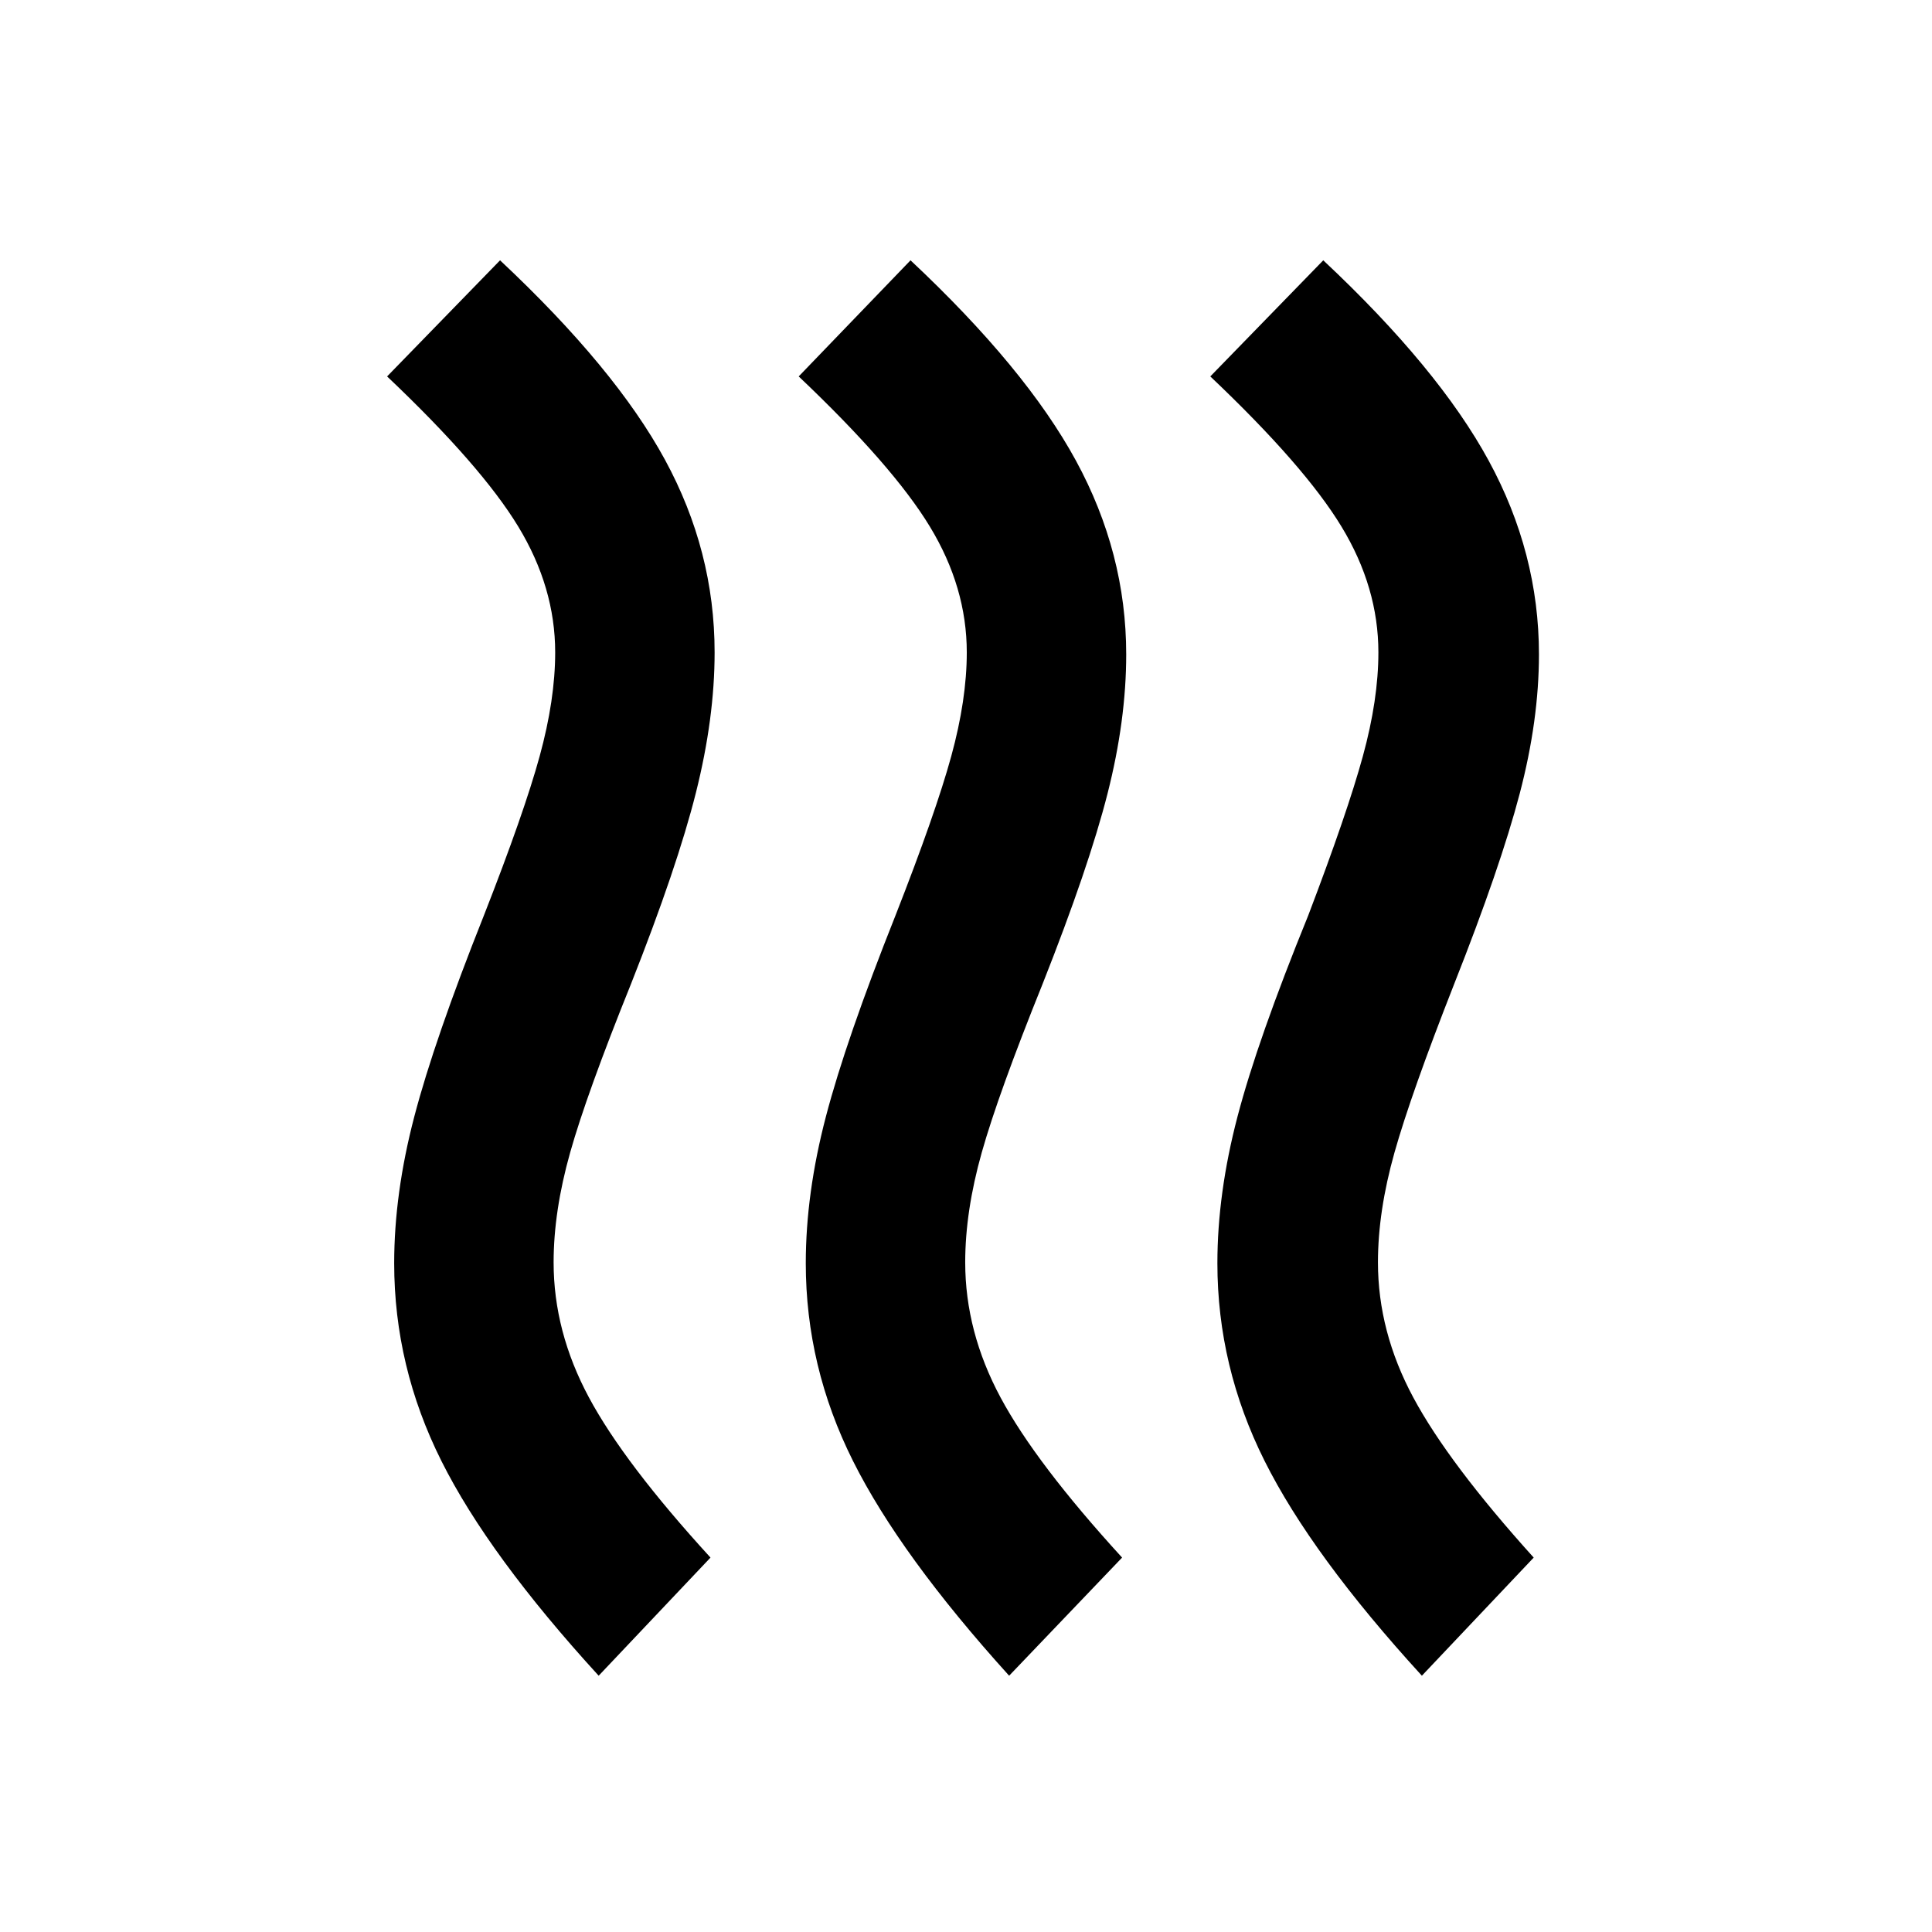 <svg xmlns="http://www.w3.org/2000/svg" width="48" height="48" viewBox="0 -960 960 960"><path d="M275.087-332.739q0 34.435 17.565 67.152 17.566 32.717 60.392 79.544l-55.566 58.696q-54.652-59.783-78.131-106.674-23.478-46.892-23.478-98.283 0-34.696 10-72.892 10-38.195 34.565-99.891 20-51 27.717-79.152 7.718-28.152 7.718-51.587 0-32.304-18.348-62.522-18.348-30.217-65.174-74.609l56.131-57.696q57.218 53.652 81.913 99.044 24.696 45.391 24.696 95.783 0 32.696-9.282 69.674-9.283 36.978-32.283 95.109-22 54.565-30.217 83.717-8.218 29.152-8.218 54.587Zm204.522 0q0 34.435 17.565 67.152 17.566 32.717 60.392 79.544l-56.131 58.696q-54.087-59.783-77.566-106.674-23.478-46.892-23.478-98.283 0-34.696 10-72.892 10-38.195 34.565-99.891 20-51 27.717-79.152 7.718-28.152 7.718-51.587 0-32.304-18.348-62.522-18.348-30.217-65.174-74.609l55.566-57.696q57.217 53.652 82.196 99.544 24.978 45.891 24.978 96.283 0 32.696-9.282 69.174-9.283 36.478-32.283 94.609-22 54.565-30.217 83.717-8.218 29.152-8.218 54.587Zm205.087 0q0 34.435 17.566 67.152 17.565 32.717 59.826 79.544l-55.566 58.696q-54.652-59.783-78.131-106.674-23.478-46.892-23.478-98.283 0-34.696 10-72.892 10-38.195 35.13-99.891 19.435-51 27.152-79.152 7.718-28.152 7.718-51.587 0-32.304-18.348-62.522-18.348-30.217-65.174-74.609l56.131-57.696q57.218 53.652 82.196 99.544 24.978 45.891 24.978 96.283 0 32.696-9.565 69.174-9.565 36.478-32.565 94.609-21.435 54.565-29.652 83.717-8.218 29.152-8.218 54.587Z"/></svg>